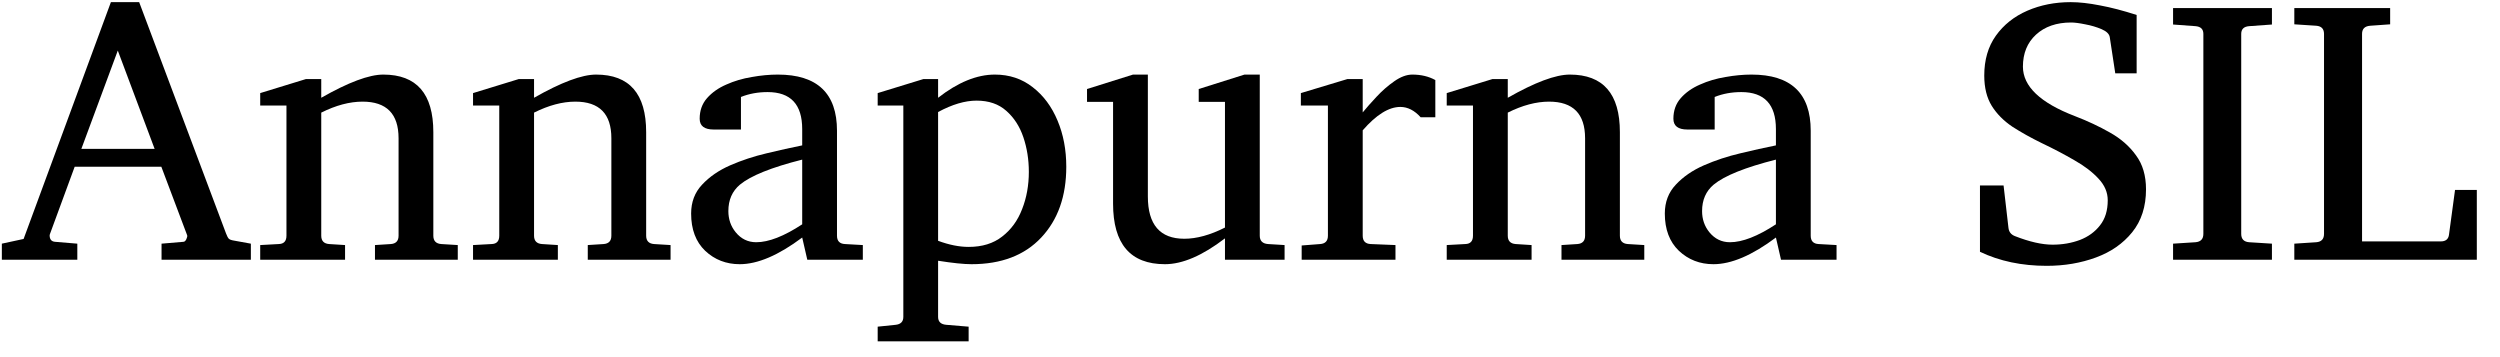 <svg width="84" height="12" viewBox="0 0 84 12" fill="none" xmlns="http://www.w3.org/2000/svg">
<path d="M8.429 8.727H5.428V8.187L6.159 8.125C6.2 8.125 6.234 8.095 6.262 8.036C6.289 7.977 6.298 7.934 6.289 7.906L5.421 5.603H2.509L1.675 7.872C1.67 7.881 1.668 7.893 1.668 7.906C1.668 8.043 1.729 8.116 1.853 8.125L2.598 8.187V8.727H0.062V8.187L0.793 8.029L3.726 0.072H4.676L7.595 7.845C7.631 7.94 7.663 8 7.69 8.022C7.718 8.05 7.775 8.07 7.861 8.084L8.429 8.187V8.727ZM5.195 5.001L3.958 1.699L2.734 5.001H5.195Z" fill="black"/>
<path d="M15.381 8.727H12.599V8.234L13.132 8.2C13.305 8.187 13.392 8.093 13.392 7.92V4.646C13.392 3.825 12.988 3.415 12.182 3.415C11.749 3.415 11.286 3.538 10.794 3.784V7.92C10.794 8.093 10.883 8.187 11.06 8.2L11.594 8.234V8.727H8.743V8.234L9.365 8.2C9.538 8.196 9.625 8.102 9.625 7.92V3.545H8.743V3.128L10.281 2.656H10.794V3.285C11.705 2.766 12.4 2.506 12.879 2.506C14 2.506 14.56 3.151 14.56 4.44V7.92C14.56 8.093 14.649 8.187 14.827 8.2L15.381 8.234V8.727Z" fill="black"/>
<path d="M22.531 8.727H19.749V8.234L20.282 8.2C20.455 8.187 20.542 8.093 20.542 7.92V4.646C20.542 3.825 20.139 3.415 19.332 3.415C18.899 3.415 18.436 3.538 17.944 3.784V7.92C17.944 8.093 18.033 8.187 18.211 8.2L18.744 8.234V8.727H15.894V8.234L16.516 8.2C16.689 8.196 16.775 8.102 16.775 7.92V3.545H15.894V3.128L17.432 2.656H17.944V3.285C18.856 2.766 19.551 2.506 20.029 2.506C21.15 2.506 21.711 3.151 21.711 4.44V7.92C21.711 8.093 21.8 8.187 21.977 8.2L22.531 8.234V8.727Z" fill="black"/>
<path d="M28.991 8.727H27.125L26.954 7.981C26.157 8.578 25.457 8.877 24.855 8.877C24.4 8.877 24.012 8.727 23.693 8.426C23.379 8.125 23.222 7.708 23.222 7.175C23.222 6.787 23.345 6.464 23.591 6.204C23.837 5.94 24.151 5.723 24.534 5.555C24.922 5.386 25.329 5.252 25.758 5.151C26.191 5.047 26.59 4.958 26.954 4.885V4.338C26.954 3.508 26.567 3.094 25.792 3.094C25.468 3.094 25.17 3.148 24.896 3.258V4.352H23.98C23.666 4.352 23.509 4.231 23.509 3.989C23.509 3.716 23.591 3.486 23.755 3.299C23.924 3.107 24.14 2.955 24.404 2.841C24.669 2.722 24.953 2.638 25.259 2.588C25.564 2.533 25.856 2.506 26.134 2.506C27.46 2.506 28.123 3.135 28.123 4.393V7.92C28.123 8.098 28.212 8.191 28.39 8.2L28.991 8.234V8.727ZM26.954 7.537V5.363C25.924 5.623 25.227 5.903 24.862 6.204C24.602 6.423 24.473 6.719 24.473 7.093C24.473 7.366 24.555 7.603 24.719 7.804C24.901 8.027 25.131 8.139 25.409 8.139C25.828 8.139 26.343 7.938 26.954 7.537Z" fill="black"/>
<path d="M35.827 5.603C35.827 6.591 35.547 7.384 34.986 7.981C34.426 8.578 33.644 8.877 32.642 8.877C32.382 8.877 32.008 8.838 31.52 8.761V10.648C31.52 10.812 31.614 10.9 31.801 10.914L32.546 10.976V11.468H29.49V10.976L30.092 10.914C30.265 10.896 30.352 10.807 30.352 10.648V3.545H29.49V3.128L31.028 2.656H31.52V3.285C32.186 2.766 32.822 2.506 33.428 2.506C33.915 2.506 34.339 2.647 34.699 2.93C35.059 3.208 35.337 3.581 35.533 4.051C35.729 4.516 35.827 5.033 35.827 5.603ZM34.569 5.773C34.569 5.363 34.508 4.976 34.385 4.611C34.262 4.247 34.07 3.951 33.81 3.723C33.555 3.495 33.223 3.381 32.812 3.381C32.425 3.381 31.994 3.508 31.52 3.764V8.091C31.89 8.228 32.231 8.296 32.546 8.296C33.002 8.296 33.378 8.18 33.674 7.947C33.975 7.715 34.198 7.407 34.344 7.024C34.494 6.642 34.569 6.225 34.569 5.773Z" fill="black"/>
<path d="M43.162 8.727H41.159V8.009C40.403 8.588 39.73 8.877 39.143 8.877C37.98 8.877 37.399 8.198 37.399 6.84V3.422H36.524V2.991L38.069 2.506H38.568V6.601C38.568 7.548 38.976 8.022 39.792 8.022C40.207 8.022 40.662 7.897 41.159 7.646V3.422H40.277V2.991L41.815 2.506H42.328V7.92C42.328 8.093 42.422 8.187 42.608 8.2L43.162 8.234V8.727Z" fill="black"/>
<path d="M48.227 3.941H47.735C47.526 3.709 47.298 3.593 47.052 3.593C46.664 3.593 46.243 3.855 45.787 4.379V7.92C45.787 8.098 45.876 8.191 46.054 8.2L46.888 8.234V8.727H43.736V8.248L44.358 8.2C44.532 8.187 44.618 8.093 44.618 7.92V3.545H43.709V3.128L45.274 2.656H45.787V3.777C45.91 3.627 46.065 3.451 46.252 3.251C46.439 3.05 46.637 2.877 46.847 2.731C47.061 2.581 47.264 2.506 47.455 2.506C47.747 2.506 48.004 2.567 48.227 2.69V3.941Z" fill="black"/>
<path d="M55.248 8.727H52.466V8.234L52.999 8.2C53.172 8.187 53.259 8.093 53.259 7.92V4.646C53.259 3.825 52.855 3.415 52.049 3.415C51.616 3.415 51.153 3.538 50.661 3.784V7.92C50.661 8.093 50.75 8.187 50.928 8.2L51.461 8.234V8.727H48.61V8.234L49.232 8.2C49.406 8.196 49.492 8.102 49.492 7.92V3.545H48.61V3.128L50.148 2.656H50.661V3.285C51.573 2.766 52.268 2.506 52.746 2.506C53.867 2.506 54.428 3.151 54.428 4.44V7.92C54.428 8.093 54.517 8.187 54.694 8.2L55.248 8.234V8.727Z" fill="black"/>
<path d="M61.708 8.727H59.842L59.671 7.981C58.873 8.578 58.174 8.877 57.572 8.877C57.117 8.877 56.729 8.727 56.41 8.426C56.096 8.125 55.938 7.708 55.938 7.175C55.938 6.787 56.062 6.464 56.308 6.204C56.554 5.94 56.868 5.723 57.251 5.555C57.638 5.386 58.046 5.252 58.475 5.151C58.908 5.047 59.306 4.958 59.671 4.885V4.338C59.671 3.508 59.283 3.094 58.509 3.094C58.185 3.094 57.887 3.148 57.613 3.258V4.352H56.697C56.383 4.352 56.226 4.231 56.226 3.989C56.226 3.716 56.308 3.486 56.472 3.299C56.64 3.107 56.857 2.955 57.121 2.841C57.385 2.722 57.67 2.638 57.976 2.588C58.281 2.533 58.573 2.506 58.851 2.506C60.177 2.506 60.84 3.135 60.84 4.393V7.92C60.84 8.098 60.929 8.191 61.106 8.2L61.708 8.234V8.727ZM59.671 7.537V5.363C58.641 5.623 57.944 5.903 57.579 6.204C57.319 6.423 57.19 6.719 57.19 7.093C57.19 7.366 57.272 7.603 57.435 7.804C57.618 8.027 57.848 8.139 58.126 8.139C58.545 8.139 59.06 7.938 59.671 7.537Z" fill="black"/>
<path d="M72.106 6.361C72.106 6.94 71.951 7.421 71.641 7.804C71.335 8.182 70.93 8.465 70.424 8.651C69.918 8.838 69.367 8.932 68.769 8.932C67.931 8.932 67.184 8.774 66.527 8.46V6.231H67.32L67.484 7.653C67.498 7.79 67.571 7.883 67.703 7.934C68.191 8.125 68.612 8.221 68.968 8.221C69.296 8.221 69.601 8.168 69.884 8.063C70.166 7.954 70.392 7.79 70.561 7.571C70.734 7.353 70.82 7.072 70.82 6.73C70.82 6.466 70.718 6.225 70.513 6.006C70.308 5.783 70.037 5.575 69.699 5.384C69.362 5.188 68.997 4.996 68.606 4.81C68.241 4.632 67.91 4.447 67.614 4.256C67.323 4.06 67.092 3.827 66.924 3.559C66.755 3.285 66.671 2.946 66.671 2.54C66.671 2.011 66.801 1.565 67.061 1.2C67.325 0.831 67.678 0.551 68.12 0.359C68.562 0.168 69.047 0.072 69.576 0.072C69.863 0.072 70.191 0.109 70.561 0.182C70.93 0.25 71.34 0.357 71.791 0.503V2.465H71.073L70.889 1.255C70.875 1.146 70.784 1.054 70.615 0.981C70.447 0.909 70.262 0.854 70.061 0.817C69.861 0.776 69.704 0.756 69.59 0.756C69.098 0.756 68.704 0.893 68.407 1.166C68.116 1.435 67.97 1.793 67.97 2.239C67.97 2.9 68.551 3.454 69.713 3.9C70.141 4.064 70.535 4.249 70.895 4.454C71.26 4.659 71.552 4.914 71.77 5.22C71.994 5.521 72.106 5.901 72.106 6.361Z" fill="black"/>
<path d="M76.337 8.727H73.015V8.187L73.767 8.139C73.944 8.125 74.033 8.032 74.033 7.858V1.139C74.033 0.979 73.944 0.893 73.767 0.879L73.015 0.824V0.271H76.337V0.824L75.571 0.879C75.394 0.893 75.305 0.979 75.305 1.139V7.858C75.305 8.032 75.394 8.125 75.571 8.139L76.337 8.187V8.727Z" fill="black"/>
<path d="M77.089 8.727V8.187L77.827 8.139C78 8.125 78.087 8.032 78.087 7.858V1.139C78.087 0.97 78 0.879 77.827 0.865L77.089 0.817V0.271H80.309V0.817L79.639 0.865C79.456 0.879 79.365 0.97 79.365 1.139V8.111H82.011C82.17 8.111 82.261 8.041 82.284 7.899L82.489 6.382H83.221V8.727H77.089Z" fill="black"/>
</svg>

